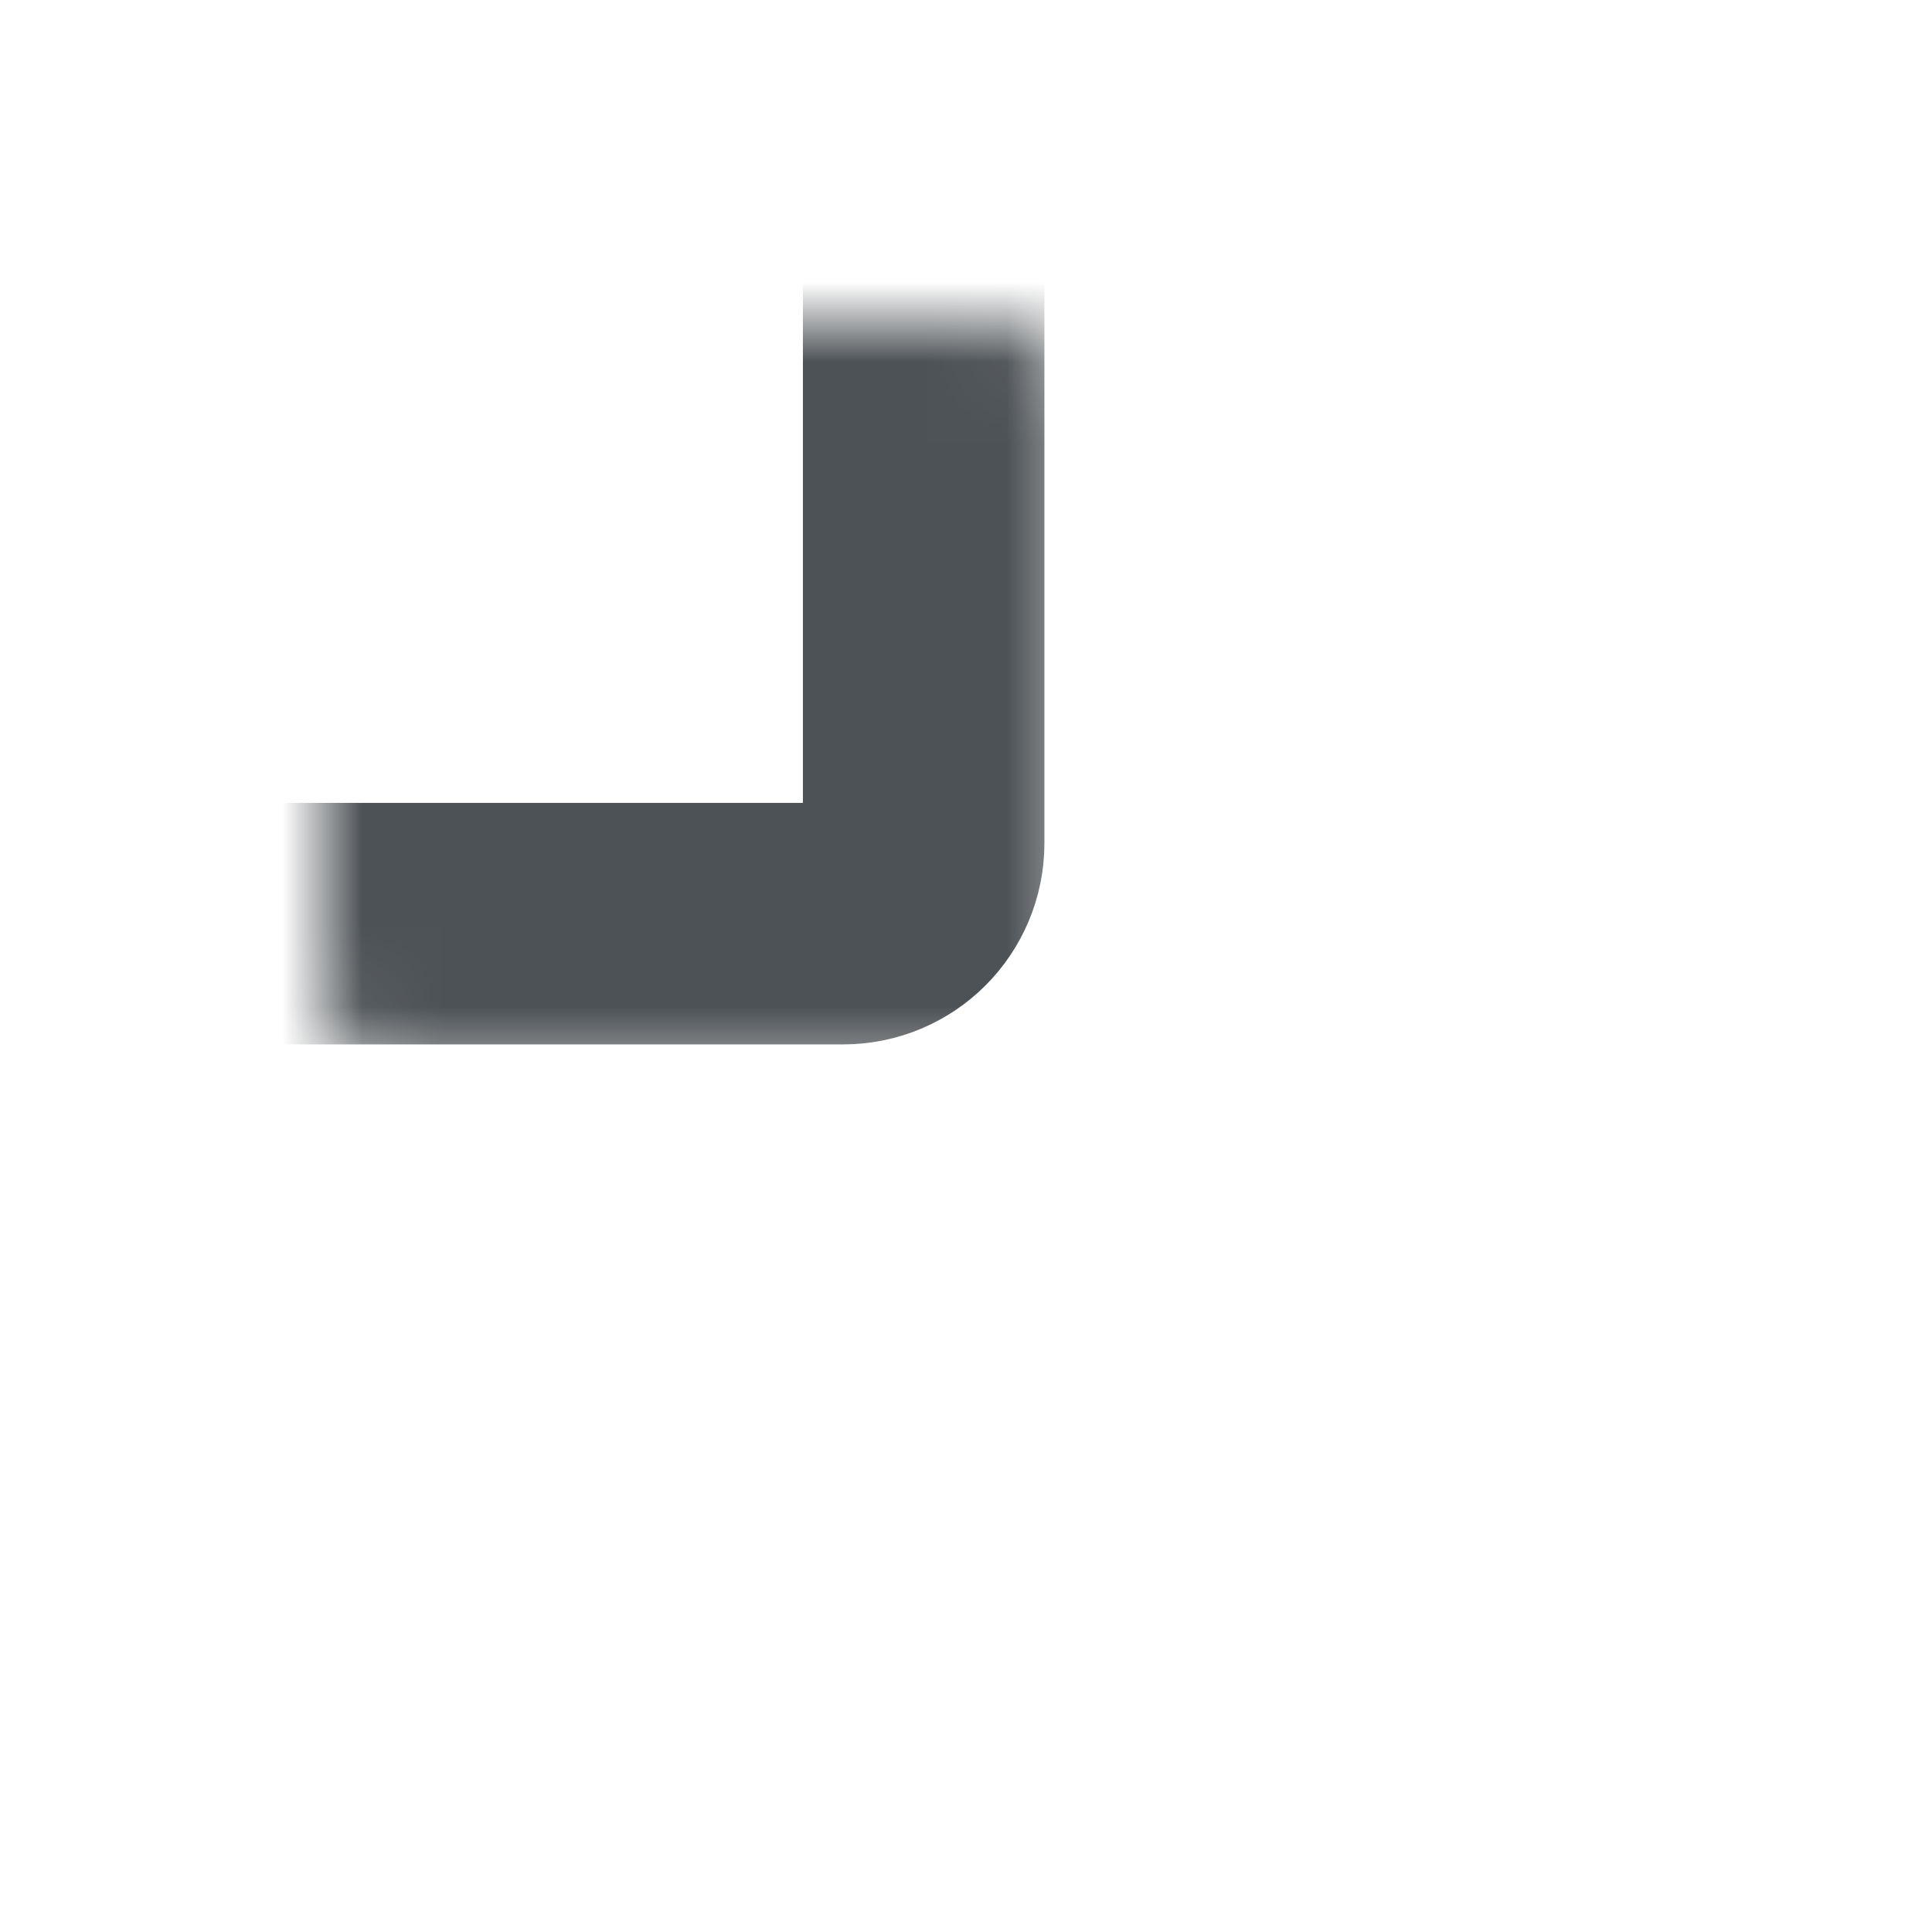 <svg width="24" height="24" viewBox="0 0 24 24" fill="none" xmlns="http://www.w3.org/2000/svg">
<mask id="path-1-inside-1_397_8" fill="white">
<rect x="2" y="2" width="9.474" height="9.474" rx="1"/>
</mask>
<rect x="2" y="2" width="9.474" height="9.474" rx="1" stroke="#4D5256" stroke-width="3" stroke-linejoin="round" mask="url(#path-1-inside-1_397_8)"/>
<mask id="path-2-inside-2_397_8" fill="white">
<rect x="12.526" y="2" width="9.474" height="9.474" rx="1"/>
</mask>
<rect x="12.526" y="2" width="9.474" height="9.474" rx="1" stroke="#4D5256" stroke-width="3" stroke-linejoin="round" mask="url(#path-2-inside-2_397_8)"/>
<mask id="path-3-inside-3_397_8" fill="white">
<rect x="12.526" y="12.526" width="9.474" height="9.474" rx="1"/>
</mask>
<rect x="12.526" y="12.526" width="9.474" height="9.474" rx="1" stroke="#4D5256" stroke-width="3" stroke-linejoin="round" mask="url(#path-3-inside-3_397_8)"/>
<mask id="path-4-inside-4_397_8" fill="white">
<rect x="2" y="12.526" width="9.474" height="9.474" rx="1"/>
</mask>
<rect x="2" y="12.526" width="9.474" height="9.474" rx="1" stroke="#4D5256" stroke-width="3" stroke-linejoin="round" mask="url(#path-4-inside-4_397_8)"/>
</svg>
